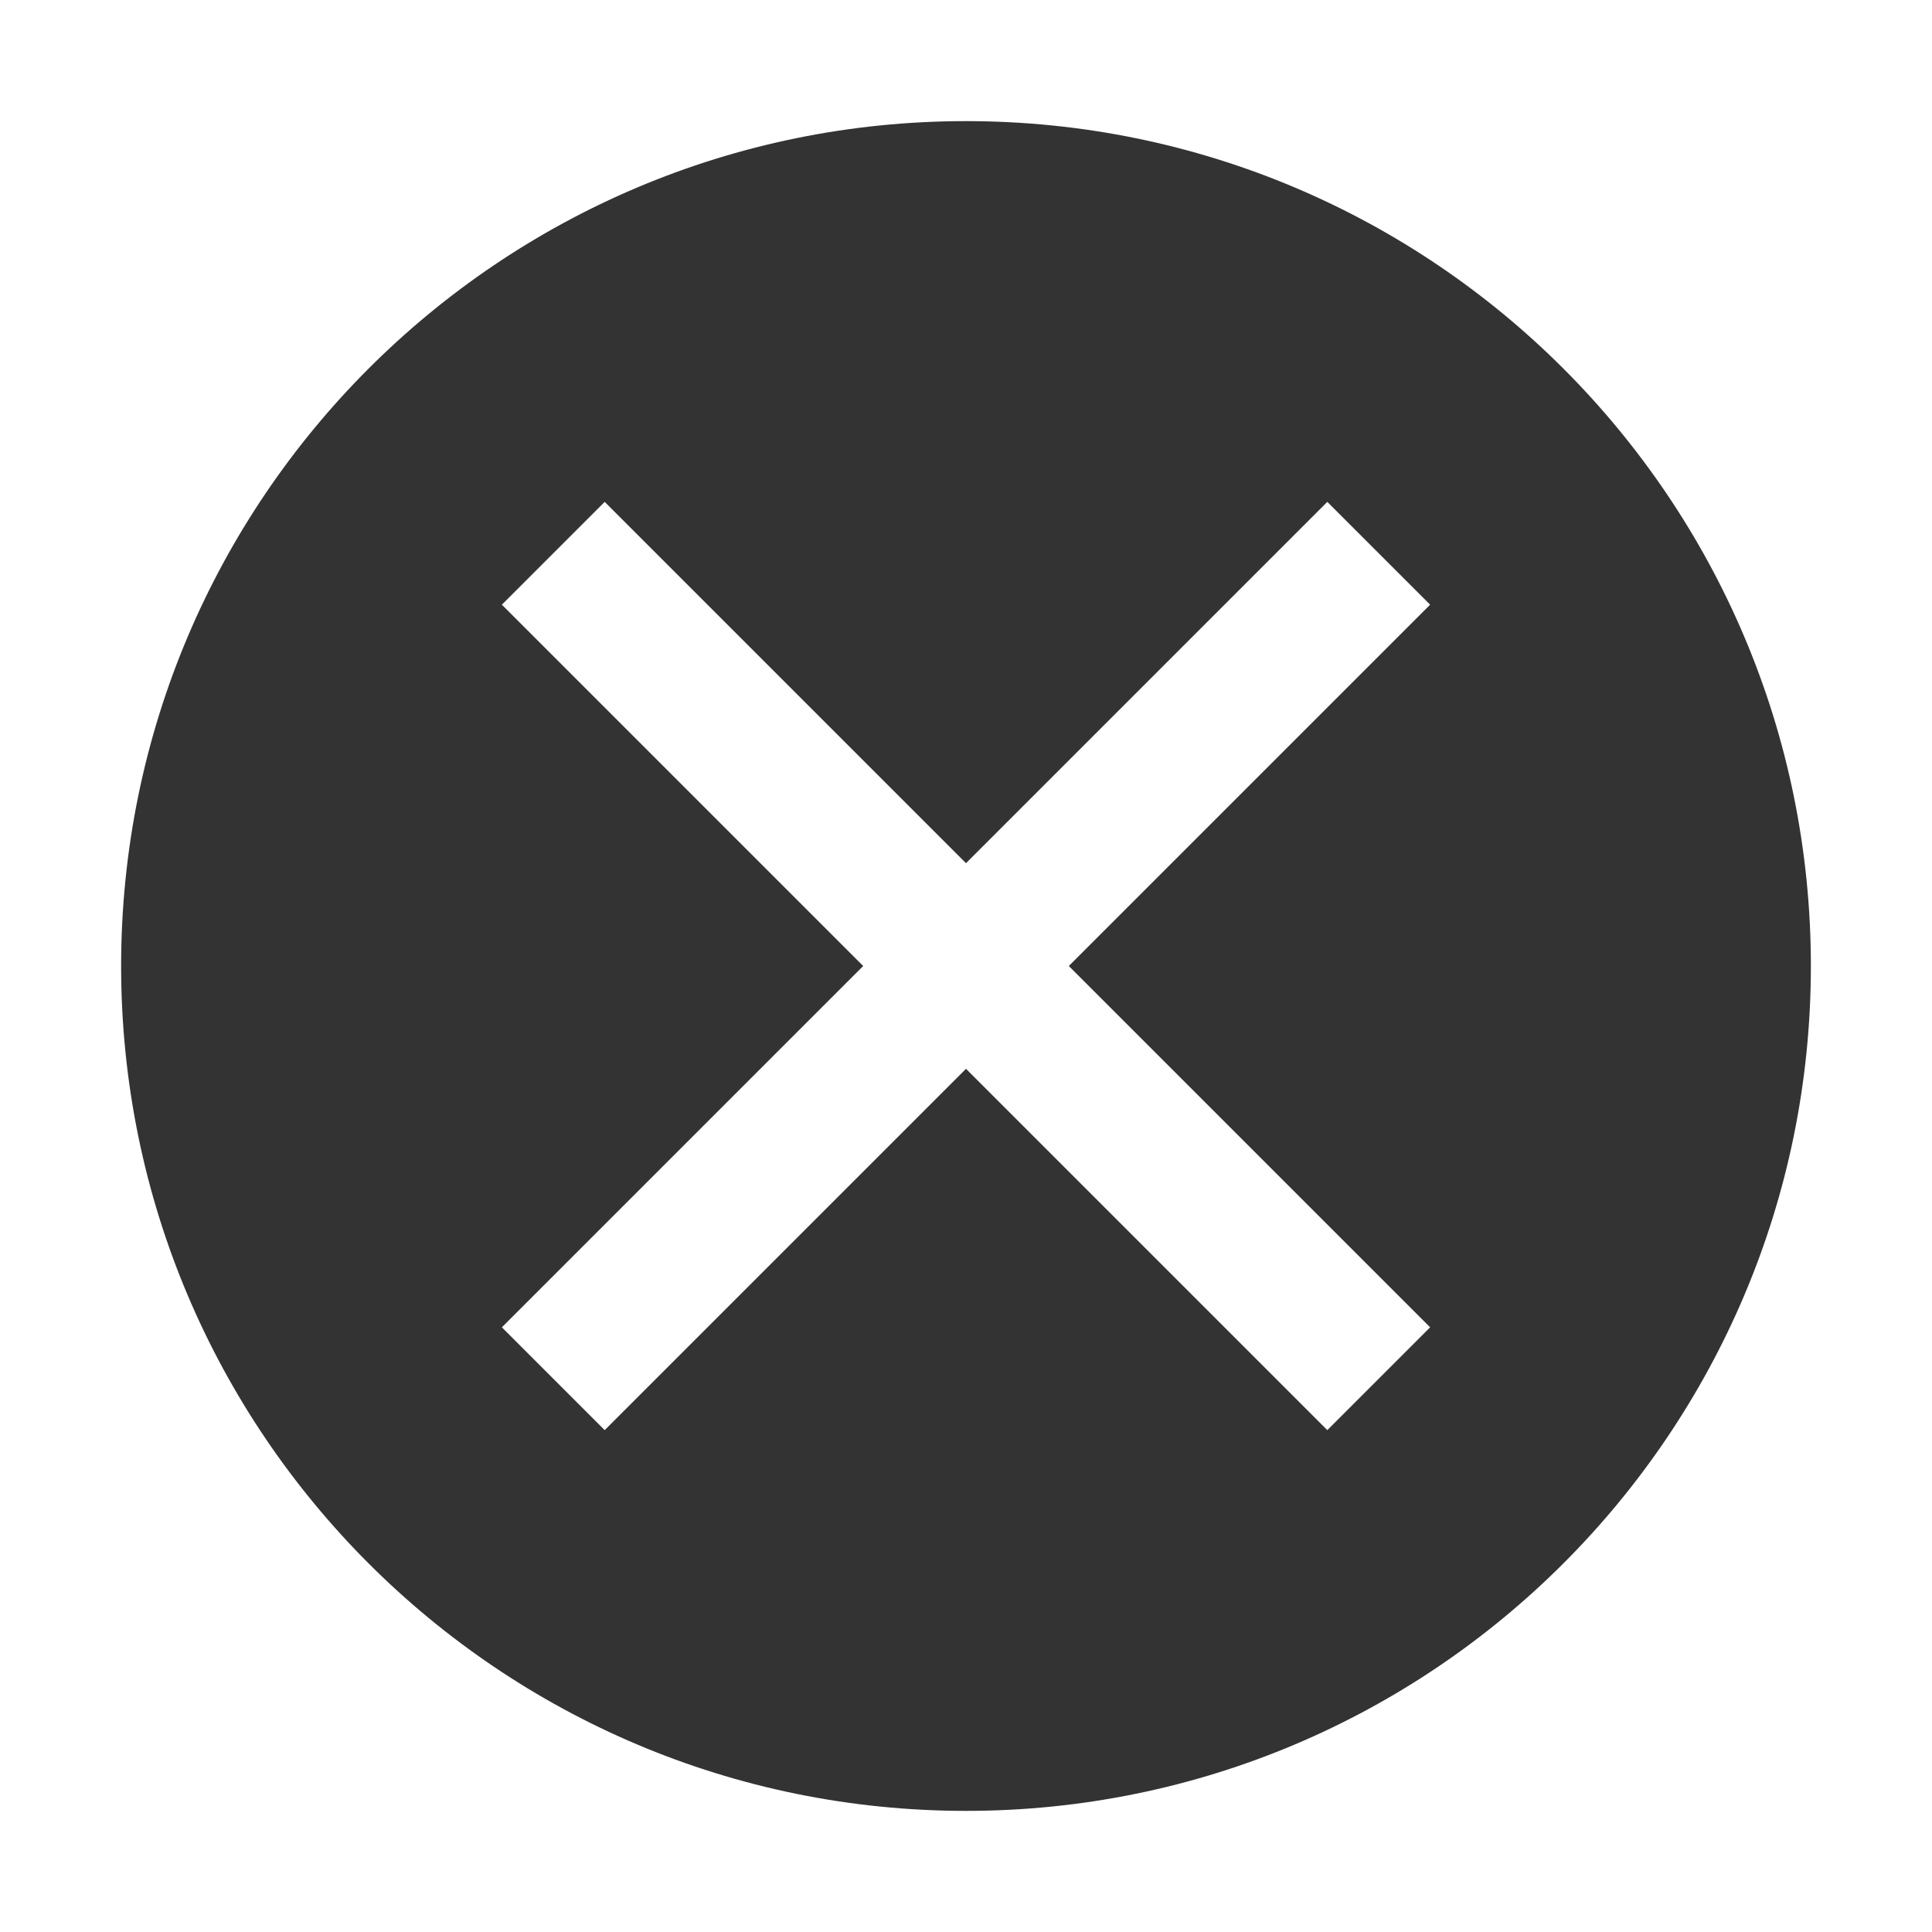 <svg t="1632993526833" class="icon" viewBox="0 0 1024 1024" version="1.1" xmlns="http://www.w3.org/2000/svg" p-id="5952" width="200" height="200"><path d="M512 64.2C264.7 64.2 64.2 264.7 64.2 512S264.7 959.8 512 959.8 959.8 759.3 959.8 512 759.3 64.2 512 64.2z m246 256.3L566.5 512 758 703.5 703.5 758 512 566.5 320.5 758 266 703.5 457.5 512 266 320.5l54.5-54.5L512 457.5 703.5 266l54.5 54.5z" fill="#333333" p-id="5953"></path></svg>